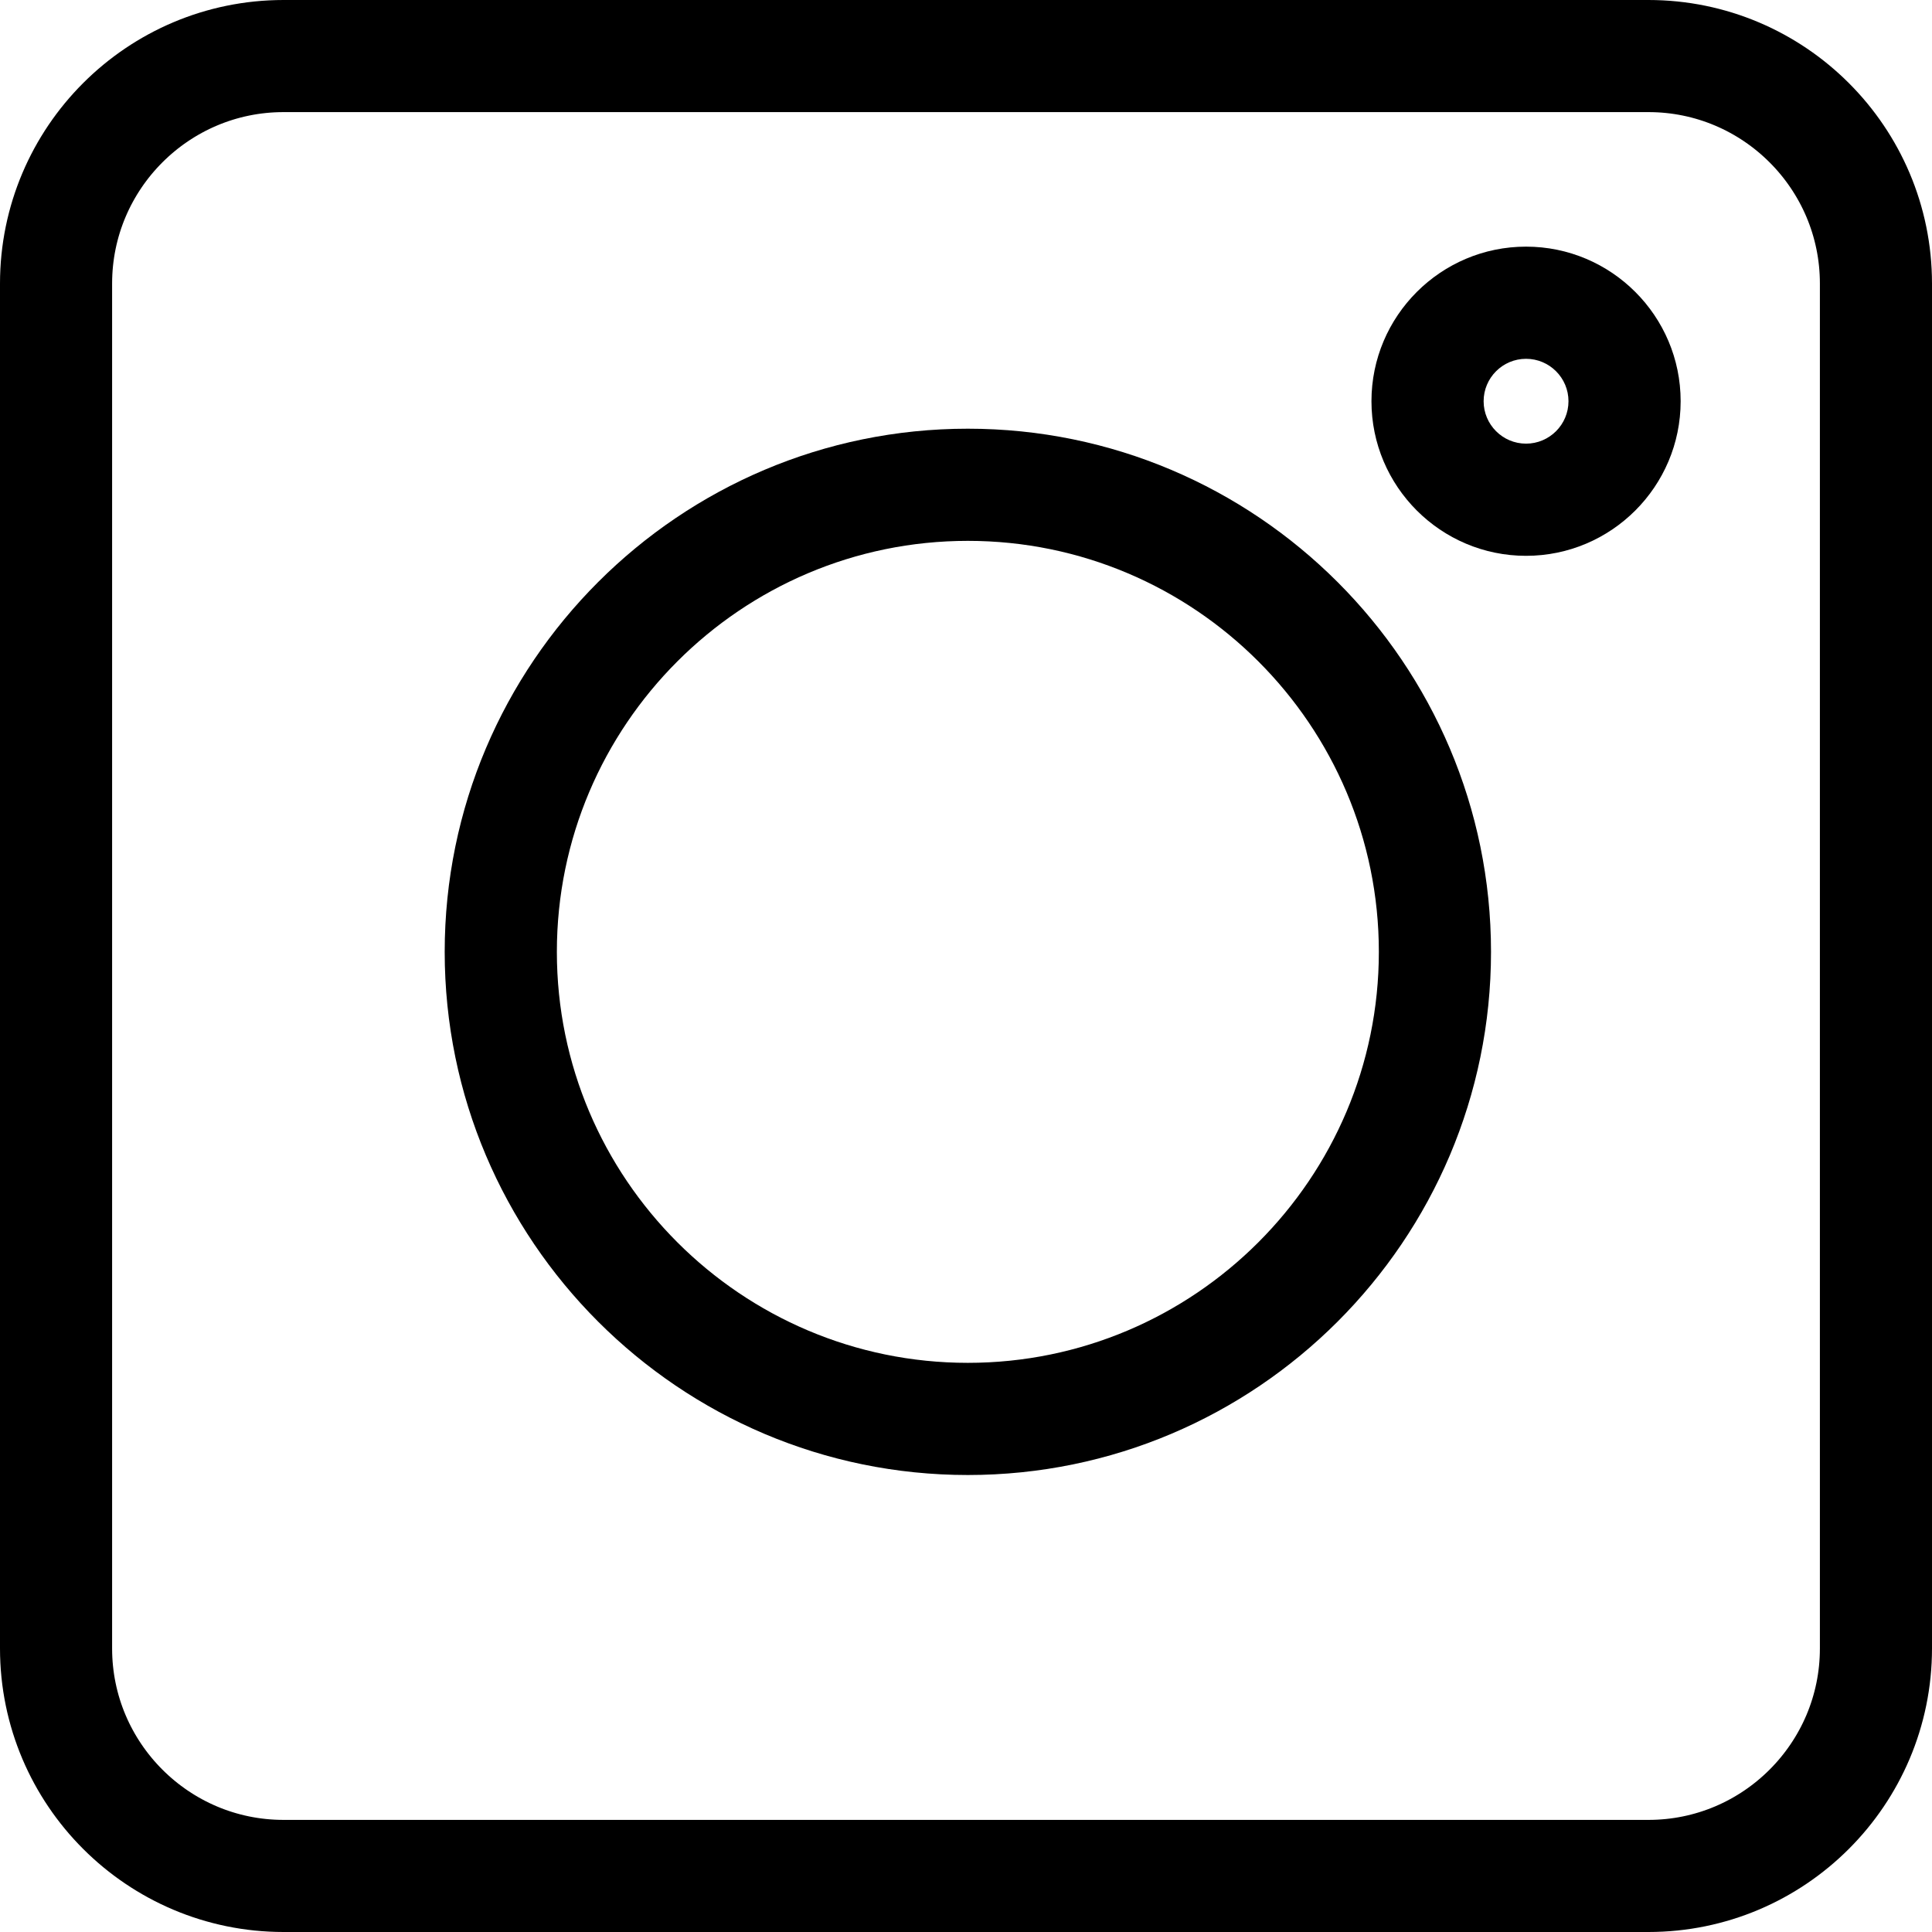 <svg width="517" height="517" viewBox="0 0 517 517" fill="none" xmlns="http://www.w3.org/2000/svg">
<path d="M258.996 114.719C181.801 114.719 119 177.52 119 254.715C119 331.91 181.801 394.711 258.996 394.711C336.191 394.711 398.992 331.91 398.992 254.715C398.992 177.52 336.191 114.719 258.996 114.719V114.719ZM258.996 364.695C198.355 364.695 149.016 315.359 149.016 254.715C149.016 194.074 198.355 144.734 258.996 144.734C319.641 144.734 368.977 194.074 368.977 254.715C368.977 315.359 319.641 364.695 258.996 364.695V364.695Z" fill="black"/>
<path d="M408.367 66C385.555 66 367 84.559 367 107.367C367 130.18 385.555 148.738 408.367 148.738C431.18 148.738 449.738 130.18 449.738 107.367C449.738 84.555 431.18 66 408.367 66ZM408.367 118.719C402.109 118.719 397.016 113.625 397.016 107.367C397.016 101.105 402.109 96.016 408.367 96.016C414.629 96.016 419.723 101.105 419.723 107.367C419.723 113.625 414.629 118.719 408.367 118.719Z" fill="black"/>
<path d="M75.875 15H441.125C474.698 15 502 42.302 502 75.875V441.125C502 474.698 474.698 502 441.125 502H336H75.875C42.302 502 15 474.698 15 441.125V75.875C15 42.302 42.302 15 75.875 15Z" stroke="black" stroke-width="30"/>
</svg>
